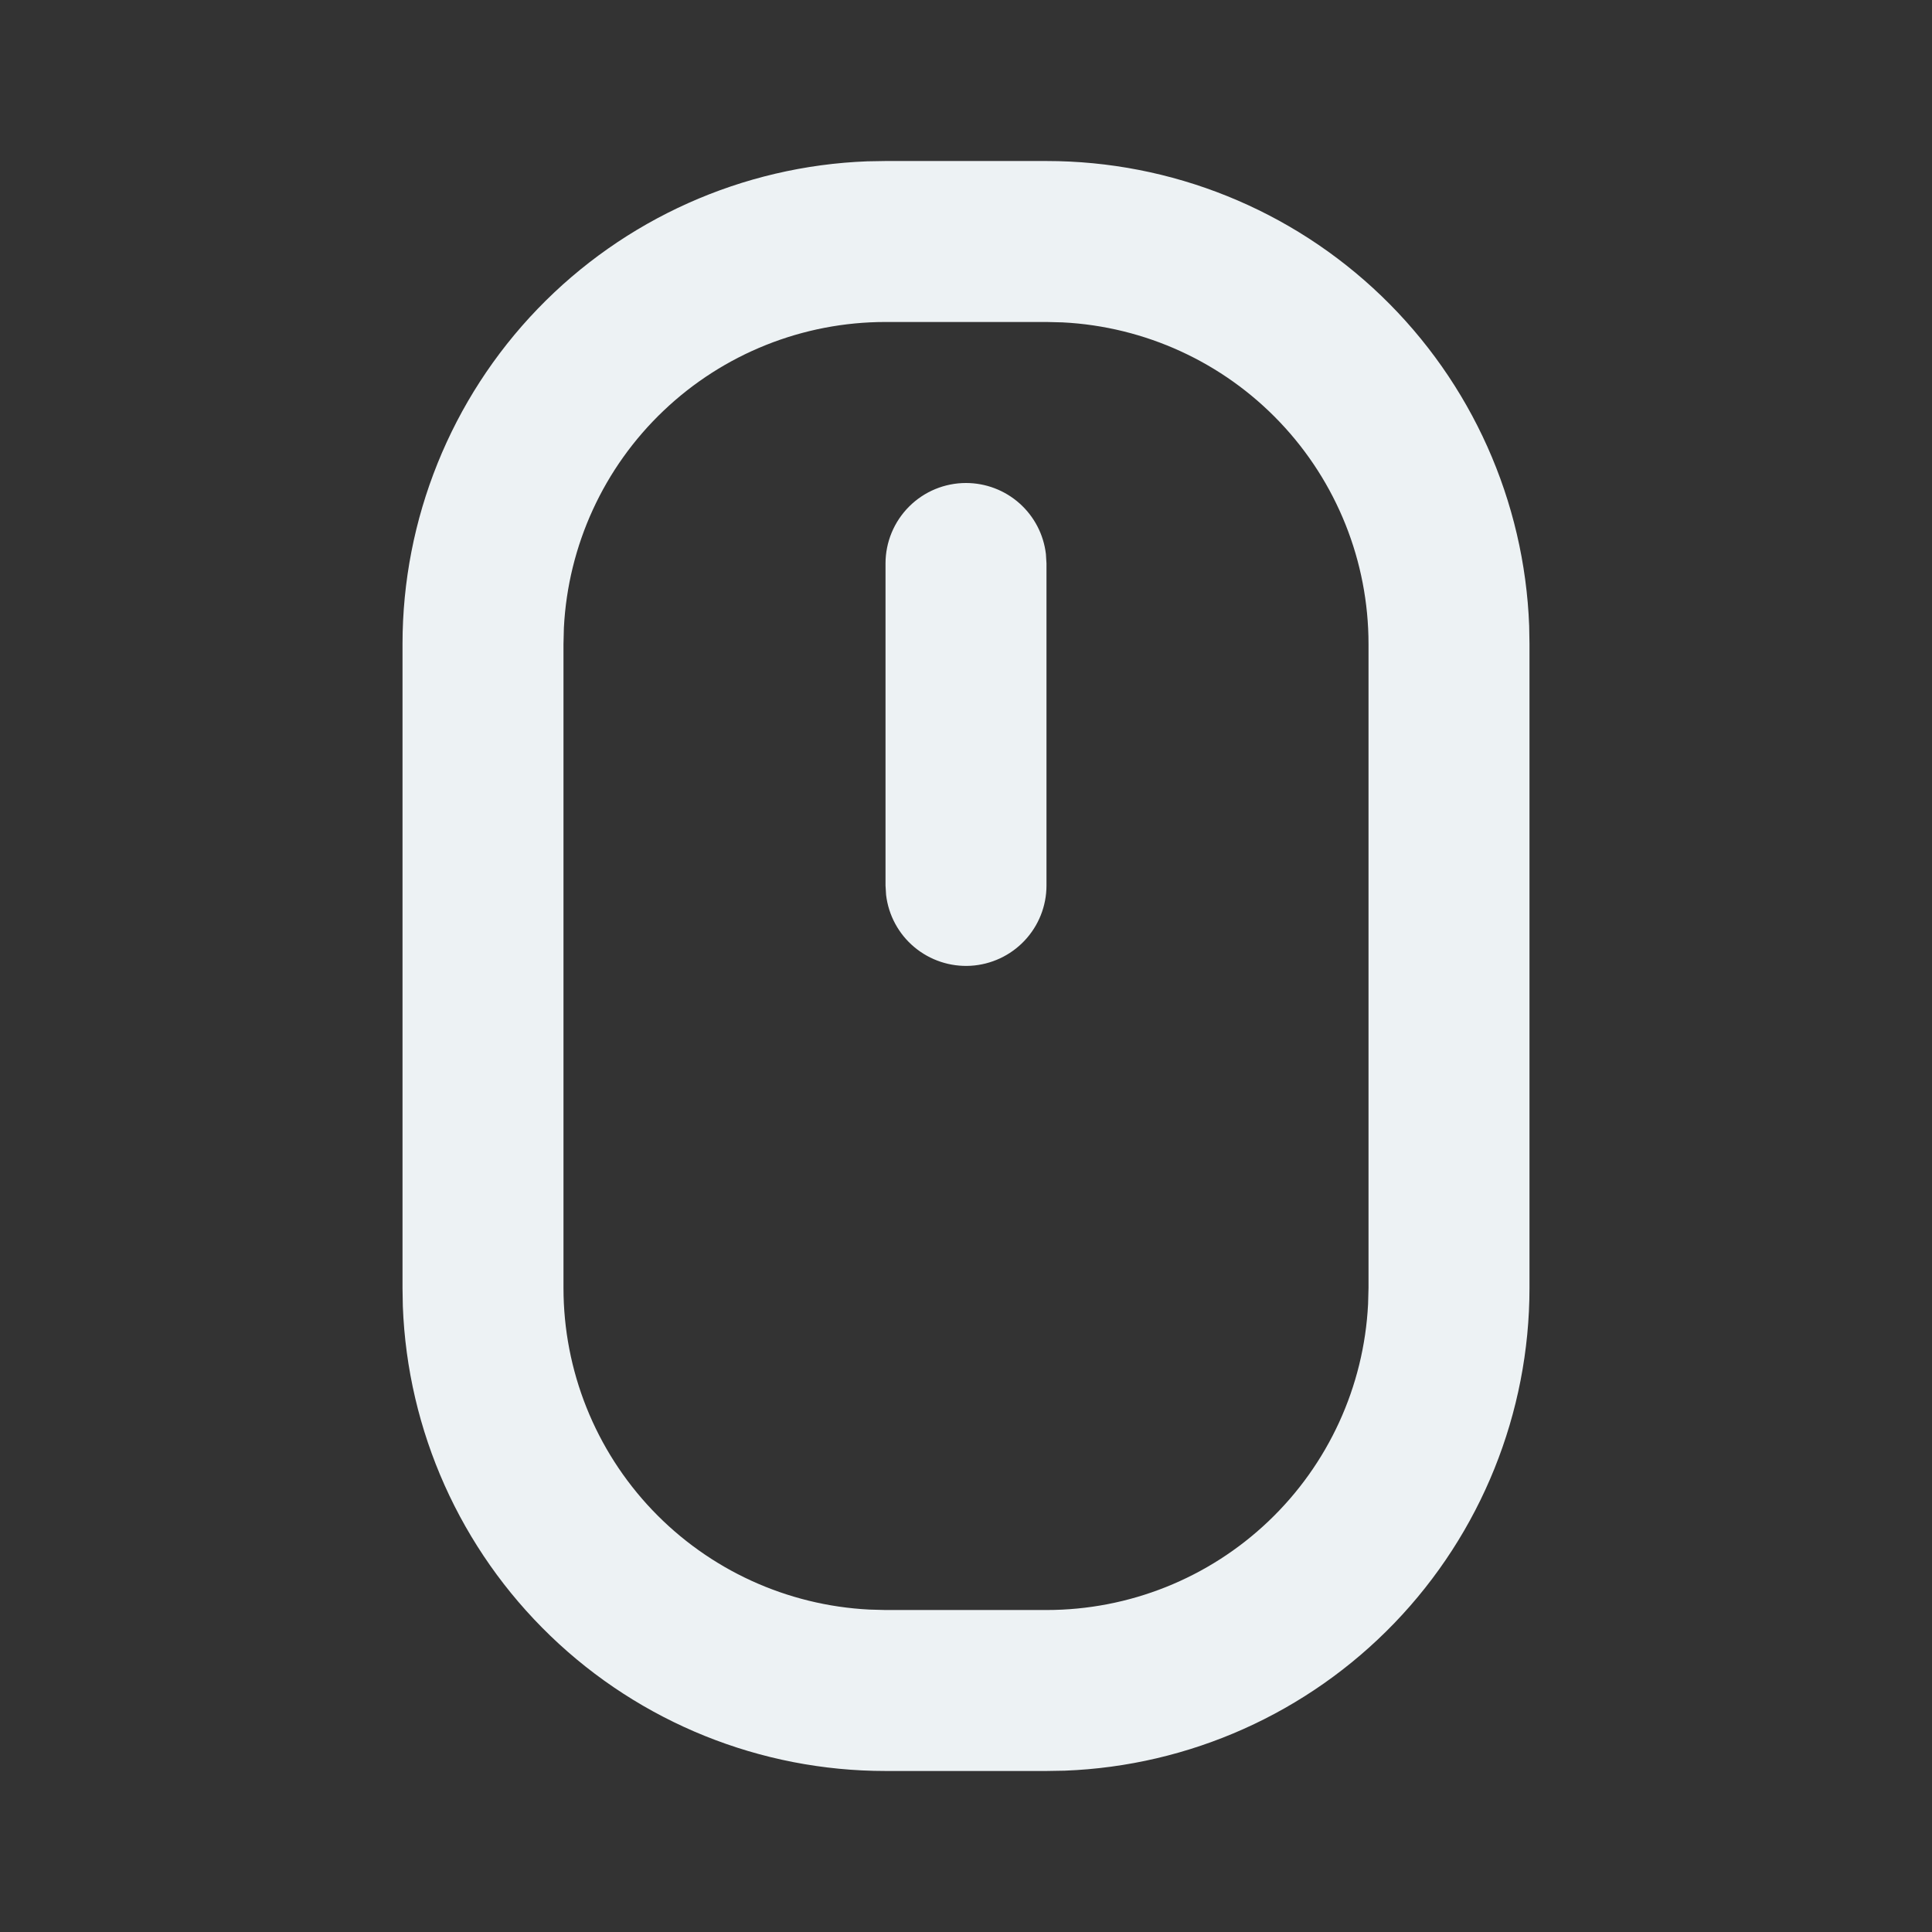 <svg width="44" height="44" viewBox="0 0 44 44" fill="none" xmlns="http://www.w3.org/2000/svg">
<rect x="0" y="0" width="44" height="44" fill="#333333" stroke="none"/>
<g id="mingcute:mouse-line" clip-path="url(#clip0_1_55)">
<g id="Group">
<path id="Vector" d="M23.833 3.667C26.679 3.667 29.415 4.77 31.465 6.744C33.514 8.718 34.719 11.41 34.826 14.254L34.833 14.667V29.333C34.833 32.179 33.73 34.915 31.756 36.965C29.782 39.014 27.09 40.219 24.246 40.326L23.833 40.333H20.167C17.321 40.333 14.585 39.23 12.536 37.256C10.486 35.282 9.281 32.59 9.174 29.746L9.167 29.333V14.667C9.167 11.821 10.27 9.085 12.244 7.035C14.218 4.986 16.91 3.781 19.754 3.674L20.167 3.667H23.833ZM23.833 7.333H20.167C18.285 7.333 16.476 8.056 15.113 9.353C13.749 10.65 12.937 12.421 12.842 14.3L12.833 14.667V29.333C12.833 31.215 13.556 33.024 14.853 34.388C16.15 35.751 17.921 36.563 19.8 36.657L20.167 36.667H23.833C25.715 36.667 27.524 35.944 28.887 34.647C30.251 33.35 31.063 31.579 31.157 29.7L31.167 29.333V14.667C31.167 12.785 30.444 10.976 29.147 9.613C27.85 8.249 26.079 7.437 24.2 7.342L23.833 7.333ZM22 11C22.449 11 22.883 11.165 23.218 11.463C23.554 11.762 23.768 12.173 23.82 12.619L23.833 12.833V20.167C23.833 20.634 23.654 21.083 23.333 21.423C23.012 21.763 22.574 21.967 22.107 21.995C21.641 22.022 21.182 21.87 20.823 21.57C20.465 21.271 20.235 20.845 20.18 20.381L20.167 20.167V12.833C20.167 12.347 20.36 11.881 20.704 11.537C21.047 11.193 21.514 11 22 11Z" fill="#EDF2F4"/>
</g>
</g>
<defs>
<clipPath id="clip0_1_55">
<rect width="44" height="44" fill="white"/>
</clipPath>
</defs>
</svg>
